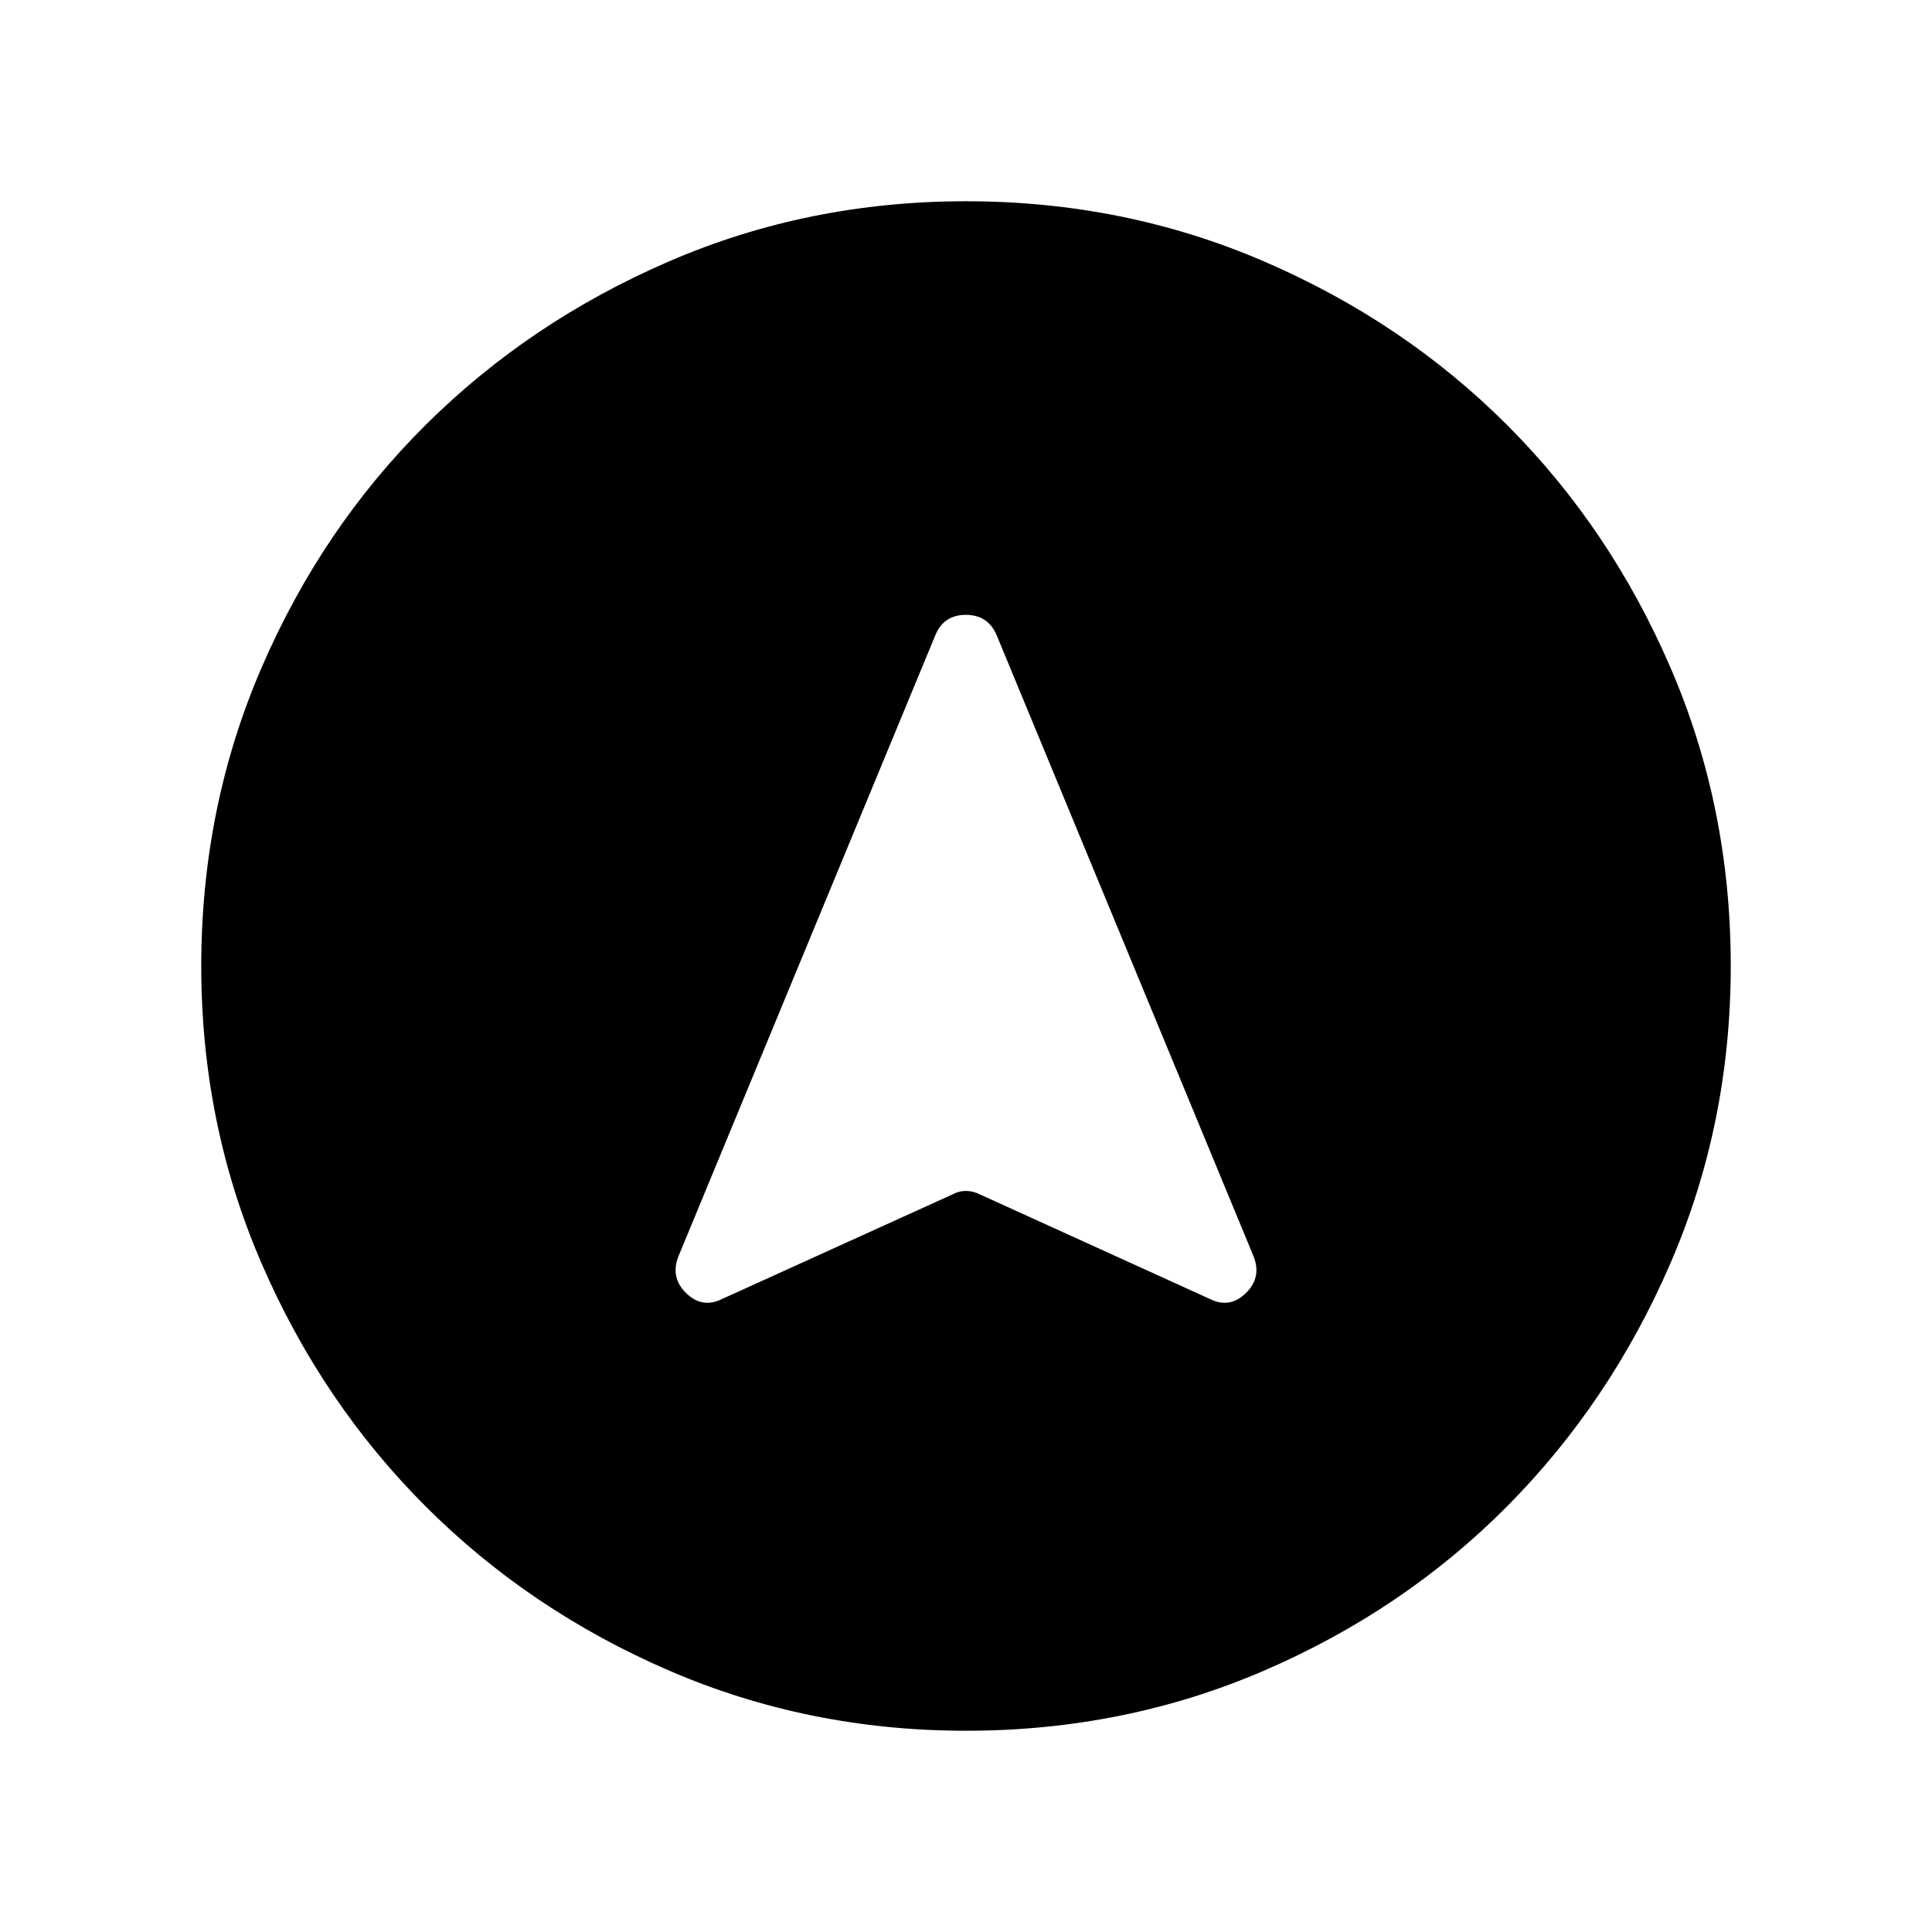 <svg xmlns="http://www.w3.org/2000/svg" height="40" viewBox="0 -960 960 960" width="40"><path d="M480.067-100.001q-78.426 0-147.666-29.92t-120.887-81.544q-51.647-51.624-81.58-120.833-29.933-69.21-29.933-147.635 0-78.836 29.92-148.204 29.92-69.369 81.544-120.682 51.624-51.314 120.833-81.247 69.21-29.933 147.635-29.933 78.836 0 148.204 29.92 69.369 29.92 120.682 81.21 51.314 51.291 81.247 120.629 29.933 69.337 29.933 148.173 0 78.426-29.92 147.666t-81.21 120.887q-51.291 51.647-120.629 81.58-69.337 29.933-148.173 29.933Zm-121.22-214.564 114.409-51.923q3.154-1.744 6.718-1.744t6.975 1.744l114.204 51.923q9.897 4.948 17.923-2.91 8.025-7.859 3.743-18.423L495.308-644.204q-4.282-10.282-15.372-10.282t-15.244 10.282L337.181-335.898q-4.282 10.564 3.743 18.423 8.026 7.858 17.923 2.91Z"/></svg>